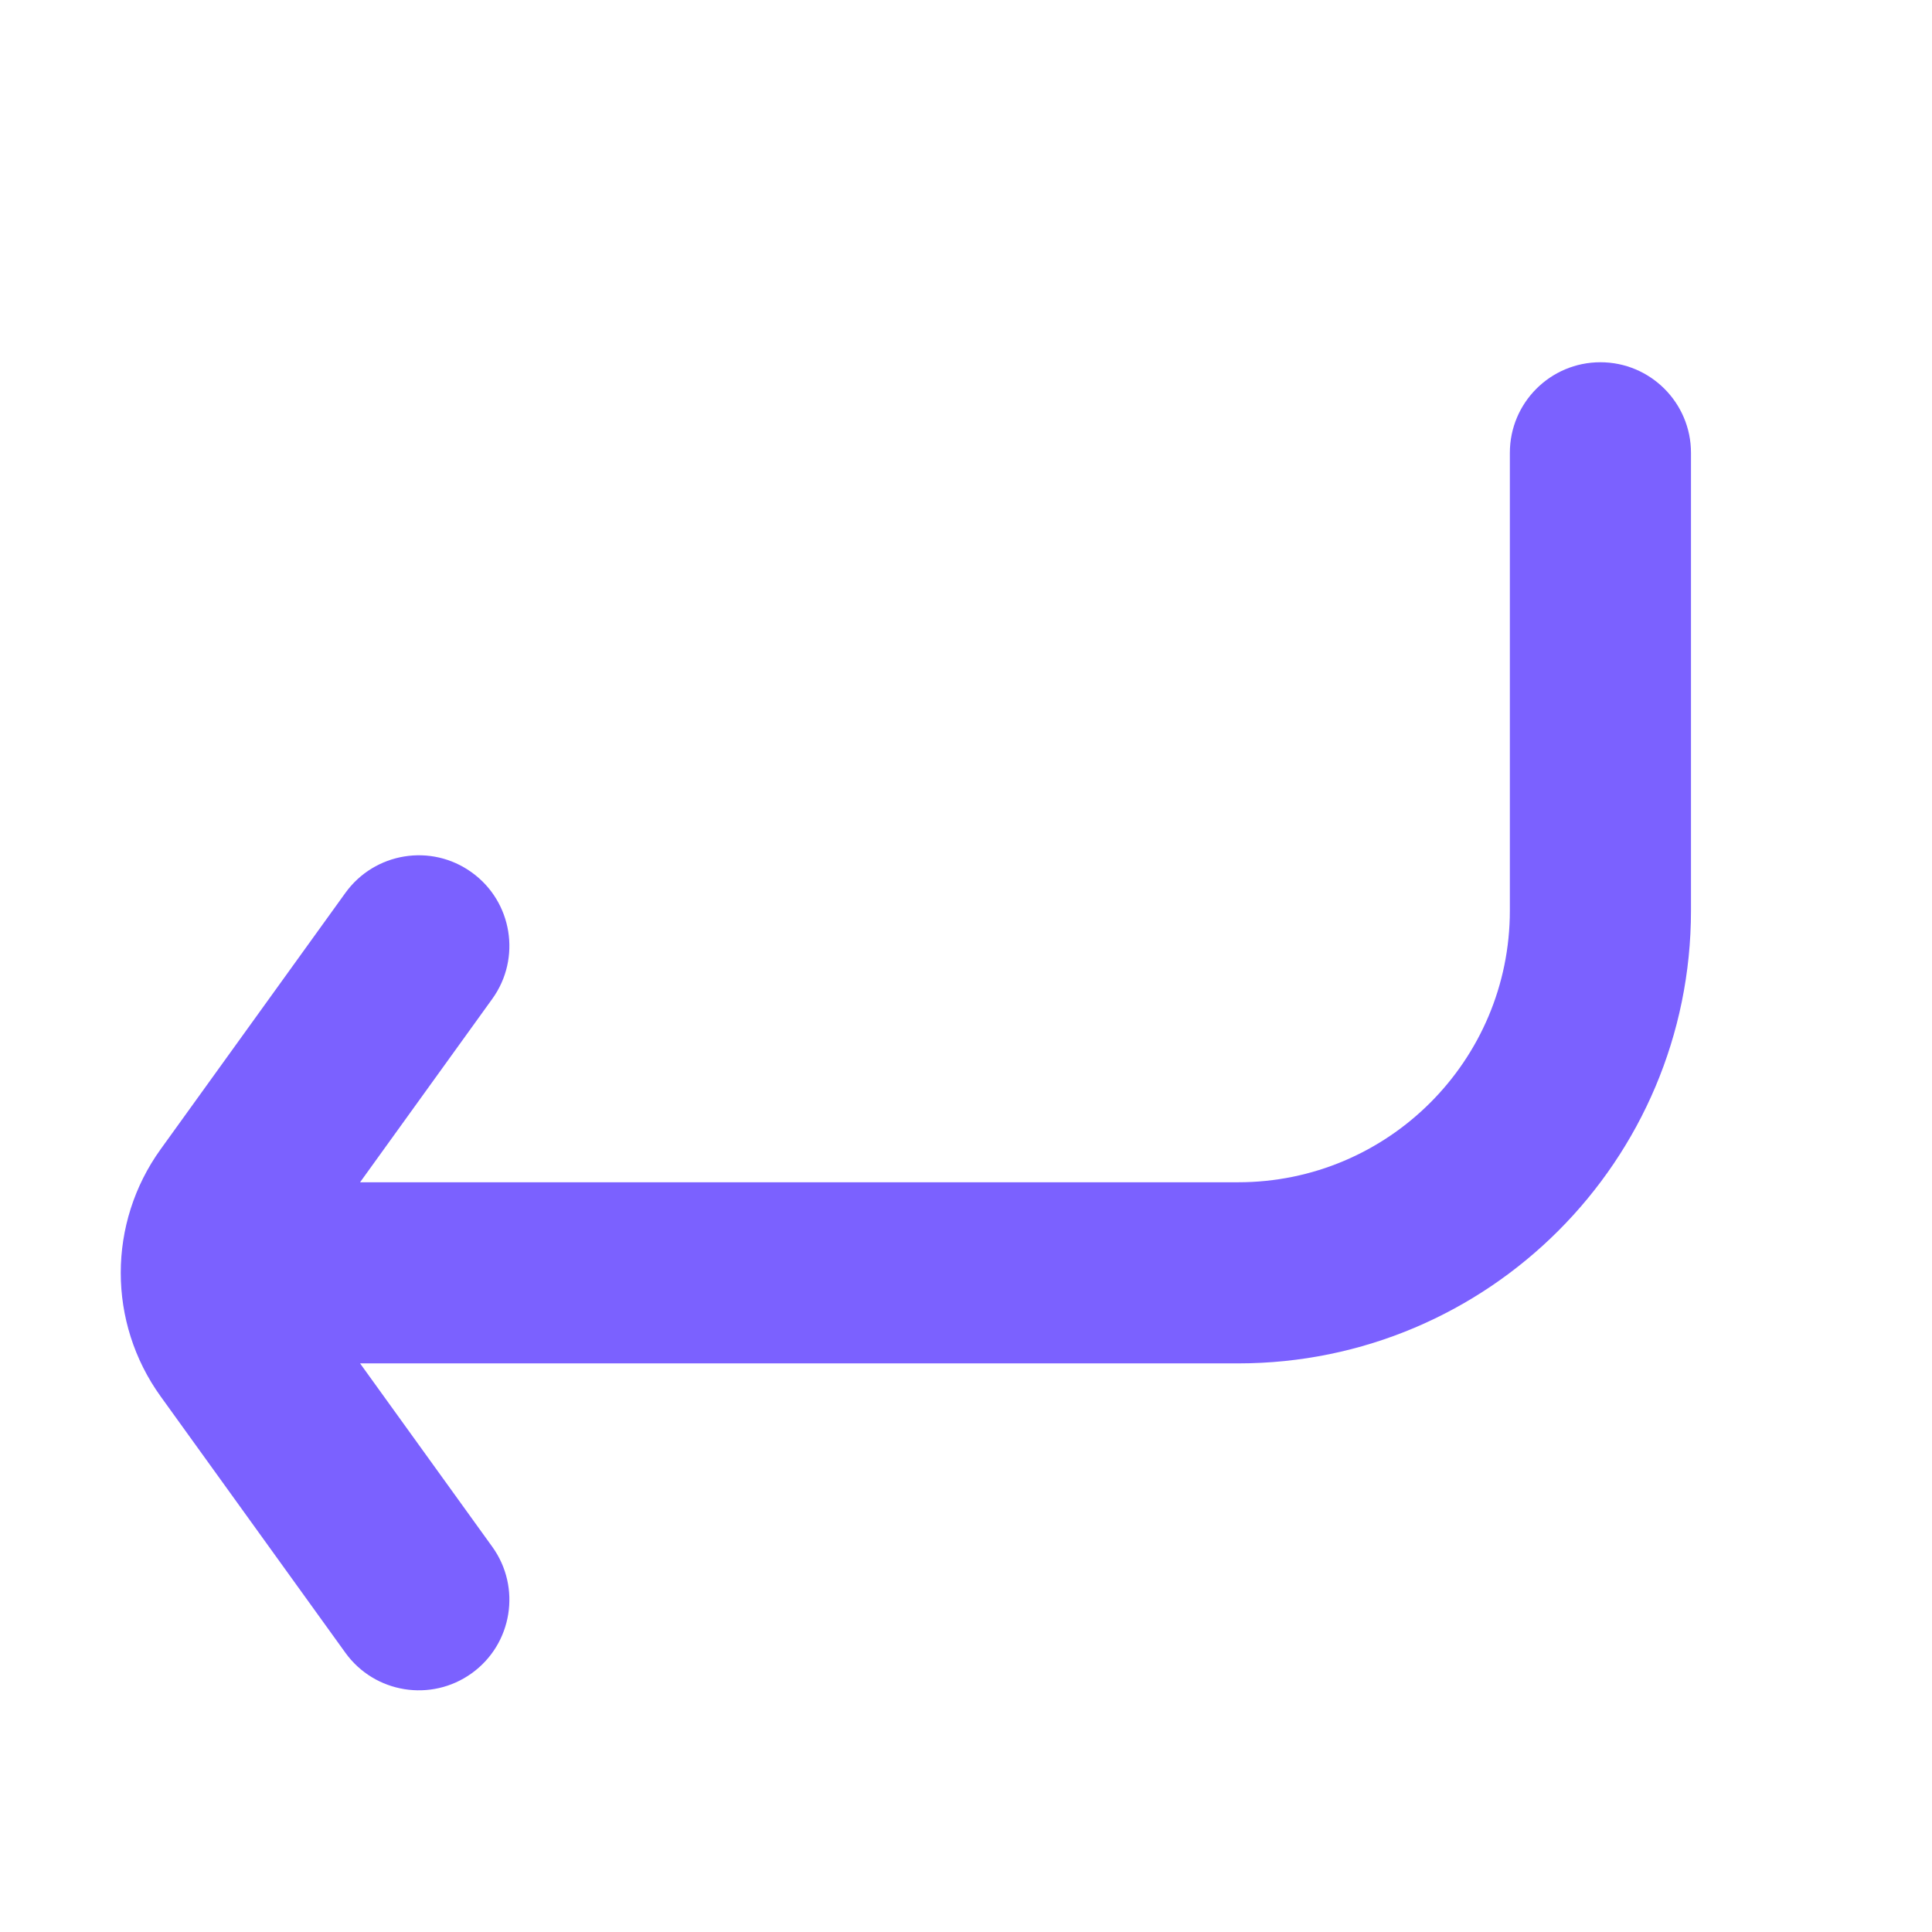 <svg width="16" height="16" viewBox="0 0 16 16" fill="none" xmlns="http://www.w3.org/2000/svg">
<path fill-rule="evenodd" clip-rule="evenodd" d="M4.077 12.81C4.319 13.146 4.243 13.615 3.907 13.857C3.571 14.099 3.102 14.023 2.86 13.687L1.33 11.564C0.89 10.953 0.89 10.129 1.33 9.518L2.86 7.395C3.102 7.059 3.571 6.982 3.907 7.225C4.243 7.467 4.319 7.936 4.077 8.272L2.982 9.791L10.254 9.791C11.496 9.791 12.504 8.784 12.504 7.541V3.75C12.504 3.336 12.839 3 13.254 3C13.668 3 14.004 3.336 14.004 3.75V7.541C14.004 9.612 12.325 11.291 10.254 11.291L2.982 11.291L4.077 12.81Z" fill="#7B61FF"/>
</svg>
